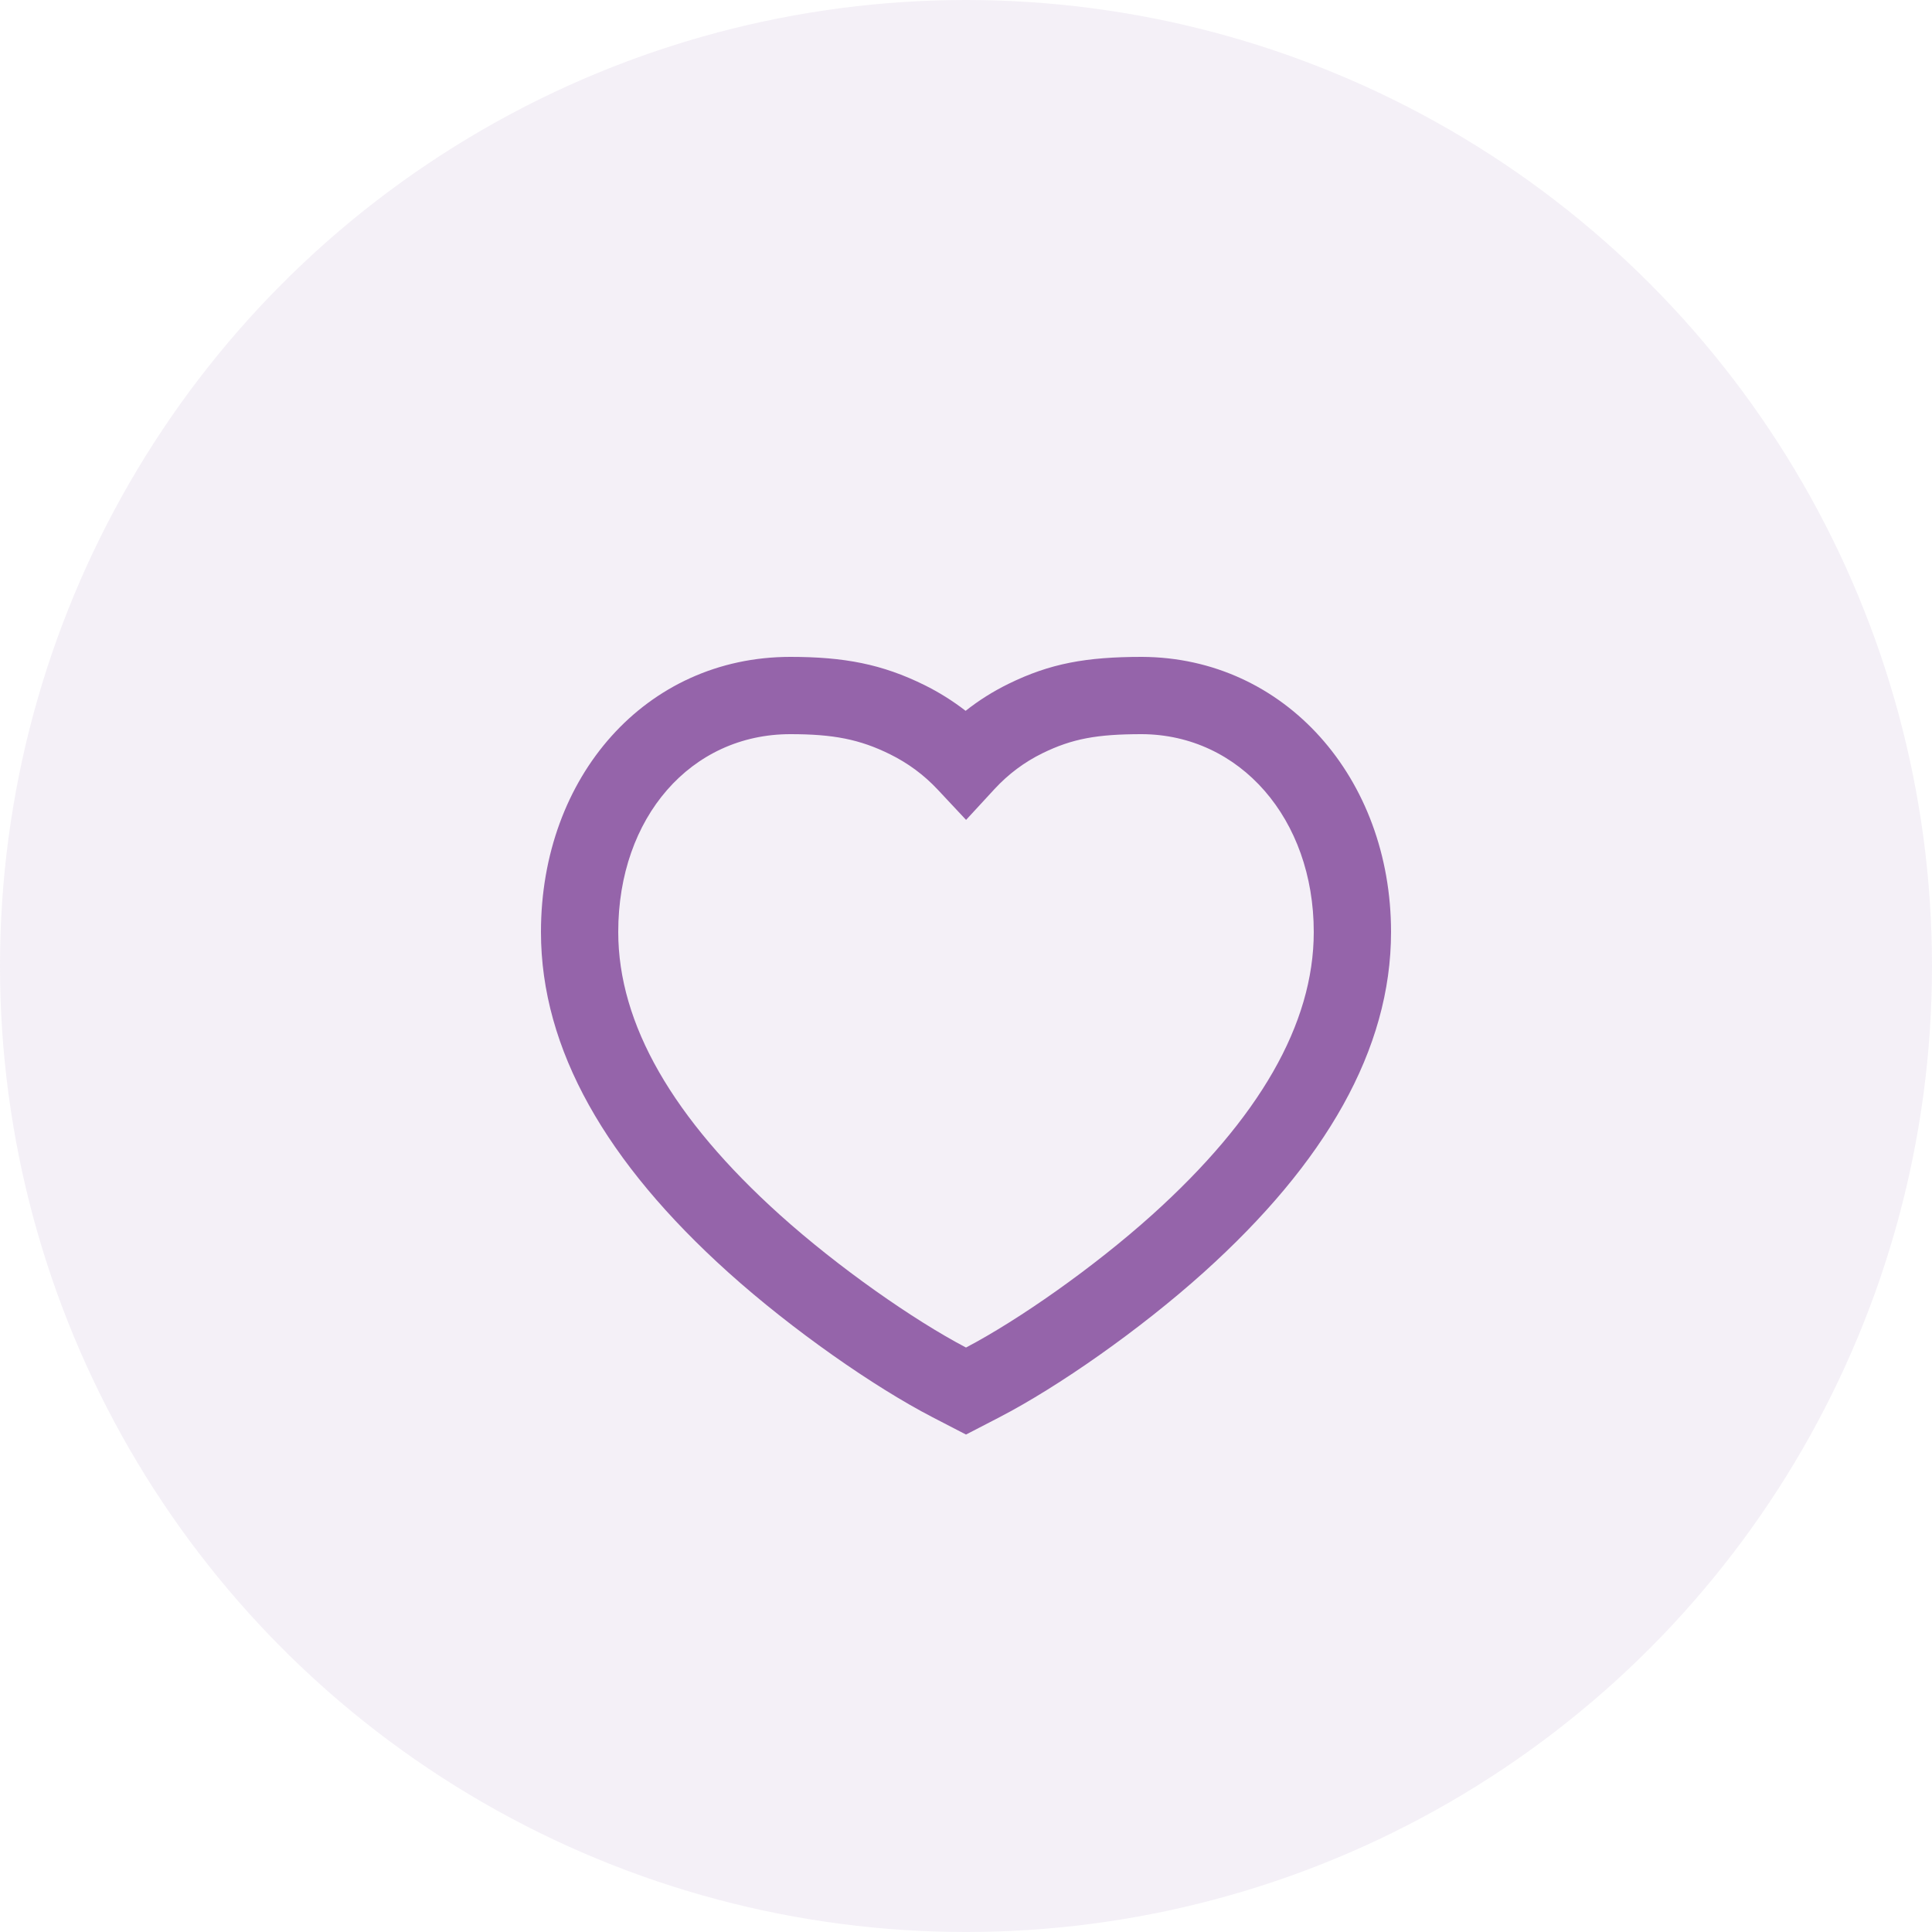 <svg width="50" height="50" viewBox="0 0 50 50" fill="none" xmlns="http://www.w3.org/2000/svg">
<circle opacity="0.1" cx="25" cy="25" r="25" fill="#9564AA"/>
<path fill-rule="evenodd" clip-rule="evenodd" d="M29.553 17C28.106 17 27.172 17.172 26.103 17.696C25.707 17.89 25.335 18.123 24.99 18.396C24.658 18.139 24.302 17.916 23.922 17.728C22.831 17.189 21.85 17 20.454 17C16.716 17 14 20.097 14 24.12C14 27.158 15.694 30.092 18.849 32.93C20.505 34.419 22.619 35.893 24.134 36.678L25 37.126L25.866 36.678C27.381 35.893 29.495 34.419 31.151 32.93C34.306 30.092 36 27.158 36 24.12C36 20.14 33.258 17.015 29.553 17ZM34 24.12C34 26.5 32.586 28.949 29.814 31.443C28.302 32.802 26.359 34.161 25 34.874C23.641 34.161 21.698 32.802 20.186 31.443C17.414 28.949 16 26.5 16 24.12C16 21.148 17.884 19 20.454 19C21.564 19 22.248 19.132 23.035 19.521C23.5 19.751 23.911 20.054 24.267 20.434L25.002 21.219L25.732 20.427C26.095 20.033 26.512 19.722 26.982 19.492C27.746 19.119 28.387 19 29.549 19C32.088 19.011 34 21.189 34 24.12Z" fill="#9564AA"/>
</svg>
